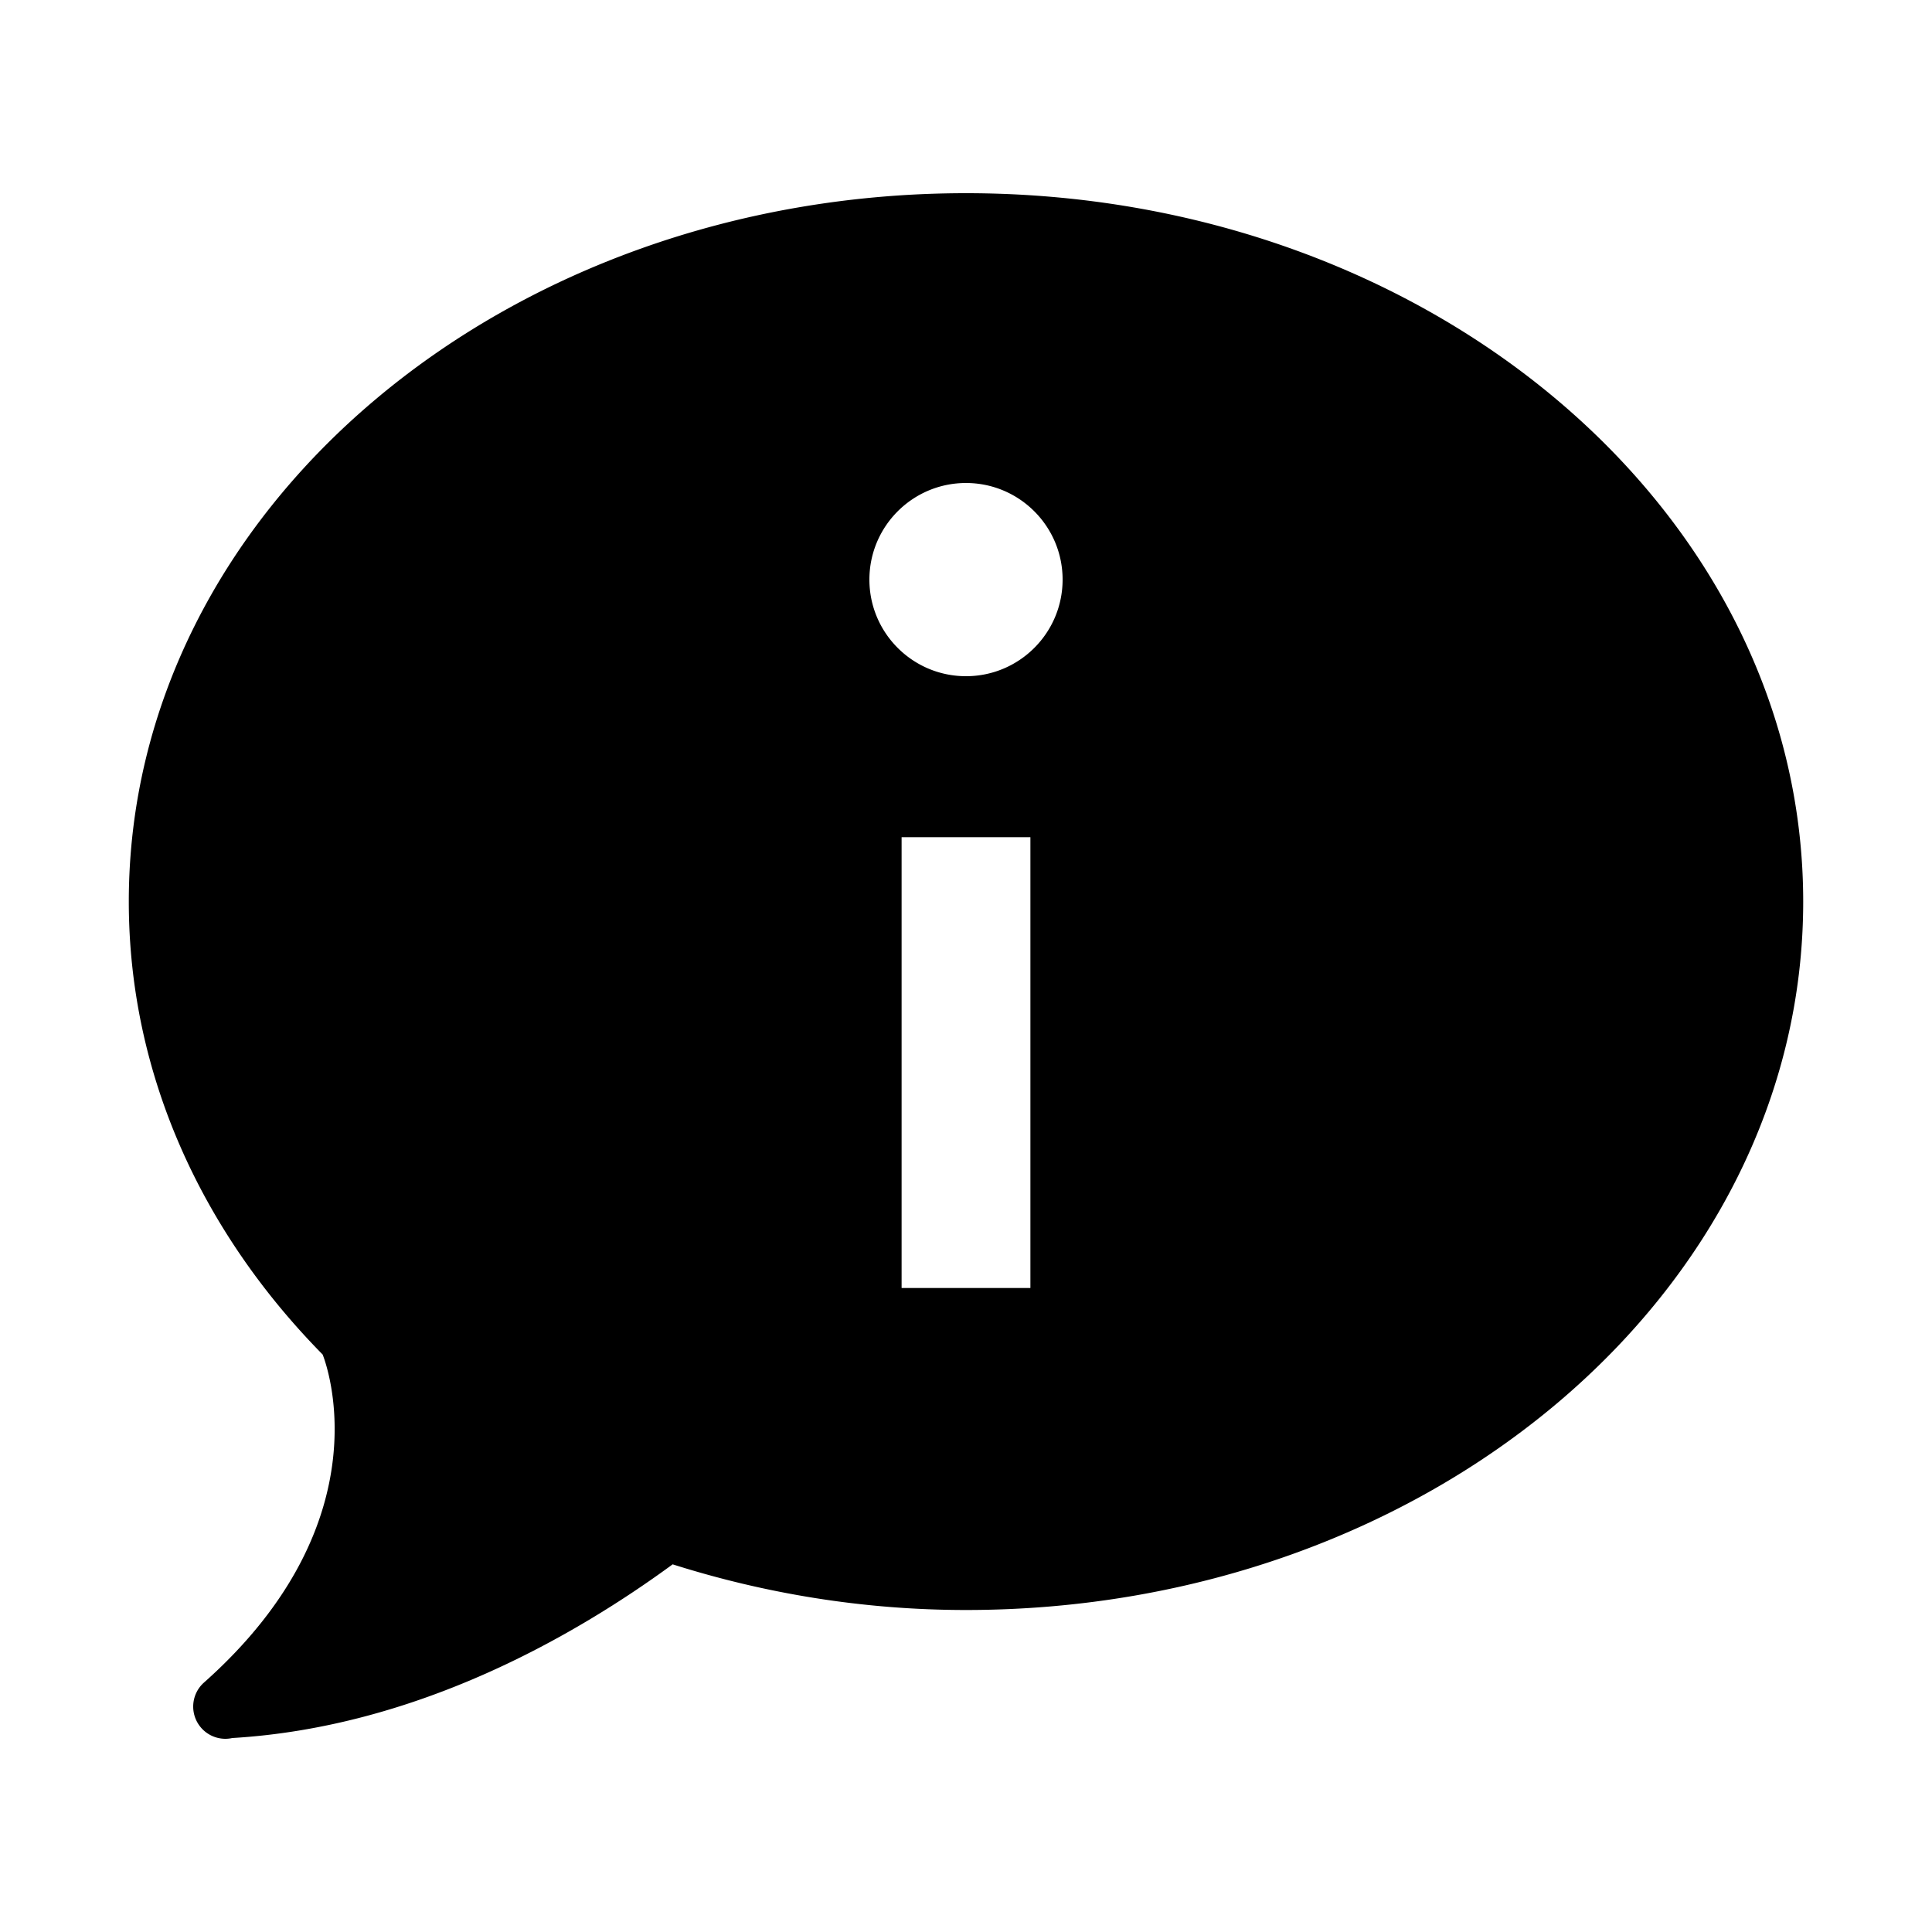<?xml version="1.0"?><svg fill="#000000" xmlns="http://www.w3.org/2000/svg"  viewBox="0 0 30 30" width="30px" height="30px">    <path d="M 15 3 C 7.82 3 2 7.925 2 14 C 2 16.676 3.132 19.126 5.01 21.033 C 5.048 21.128 6.011 23.607 3.158 26.135 A 0.5 0.5 0 0 0 3 26.5 A 0.5 0.5 0 0 0 3.5 27 A 0.5 0.5 0 0 0 3.607 26.988 C 6.483 26.818 8.943 25.391 10.445 24.291 C 11.865 24.741 13.395 25 15 25 C 22.18 25 28 20.075 28 14 C 28 7.925 22.18 3 15 3 z M 15 7.5 C 15.828 7.5 16.5 8.172 16.5 9 C 16.5 9.828 15.828 10.5 15 10.5 C 14.172 10.5 13.5 9.828 13.5 9 C 13.5 8.172 14.172 7.5 15 7.5 z M 14 13 L 16 13 L 16 20 L 14 20 L 14 13 z"/></svg>